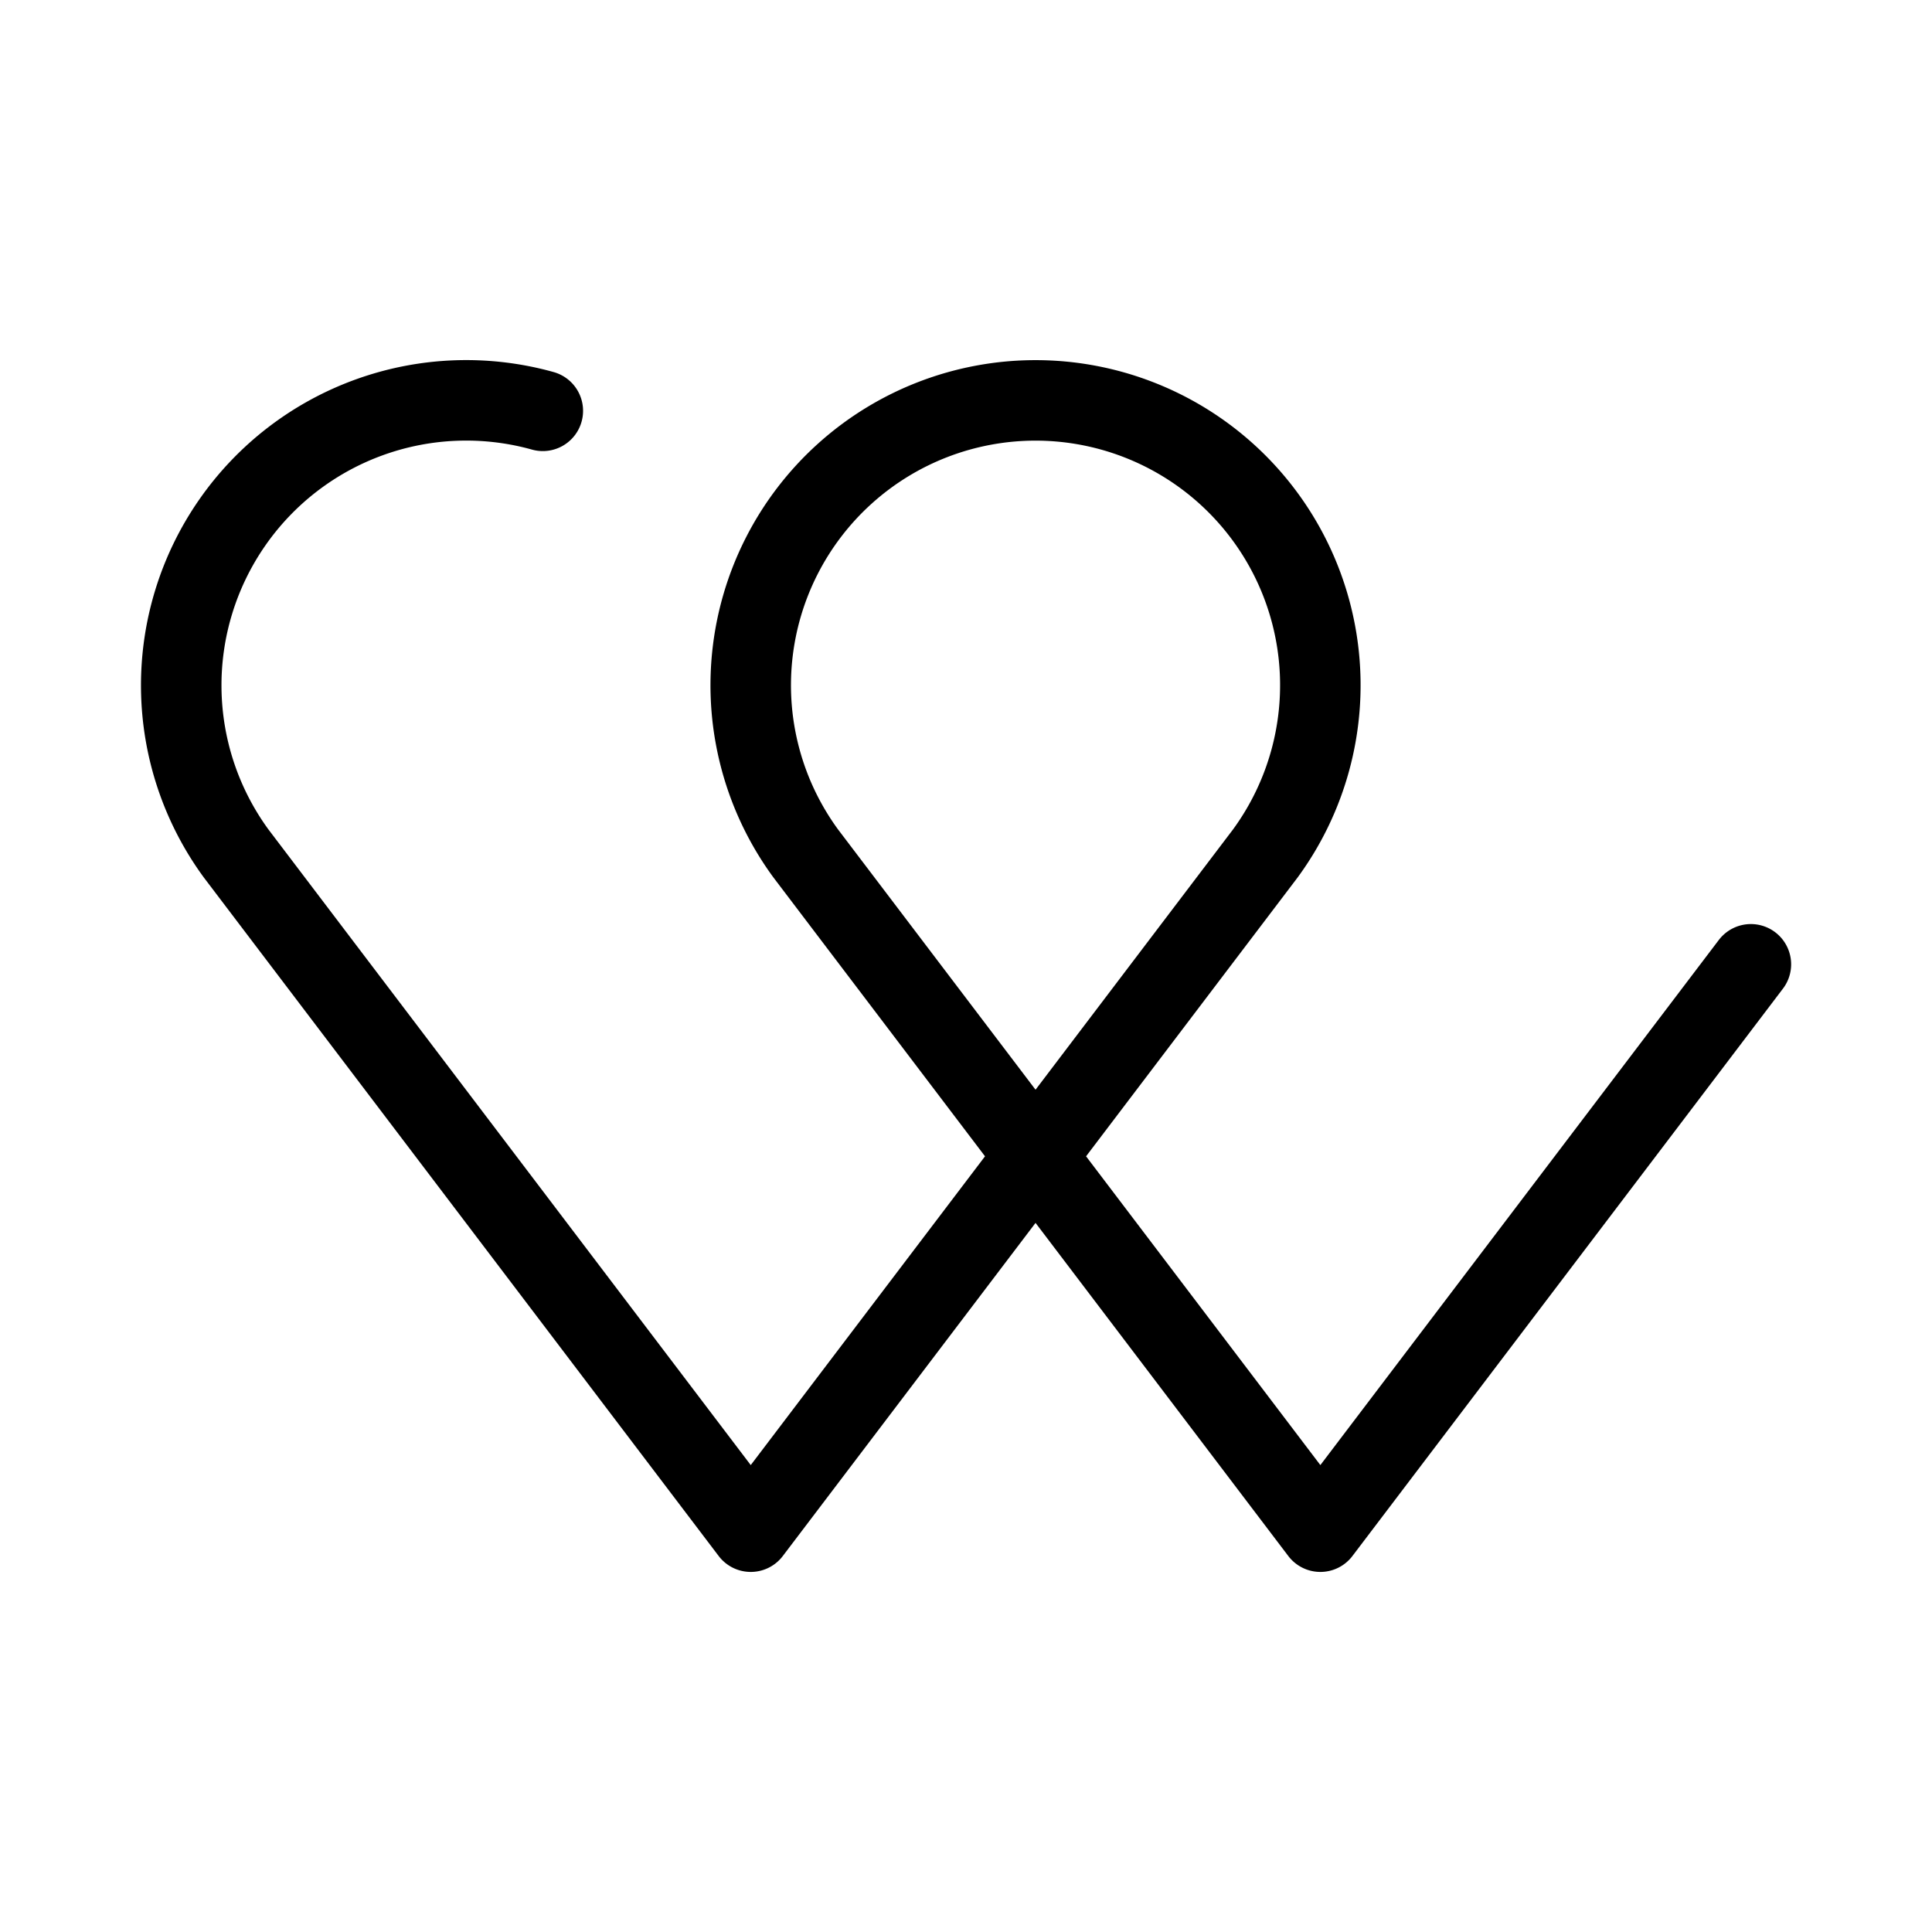 <svg xmlns="http://www.w3.org/2000/svg" viewBox="0 0 48 48"><defs><style>.a{stroke-width:2px;stroke-width:2px;fill:none;stroke:#000;stroke-linecap:round;stroke-linejoin:round;}</style></defs><path class="a" d="M43.5,23.958,32.804,38.054,20.017,21.202l0,0a7.076,7.076,0,1,1,11.421,0l0,0L18.652,38.054,5.865,21.202l0,0a7.08,7.08,0,0,1,7.621-10.995"/></svg>